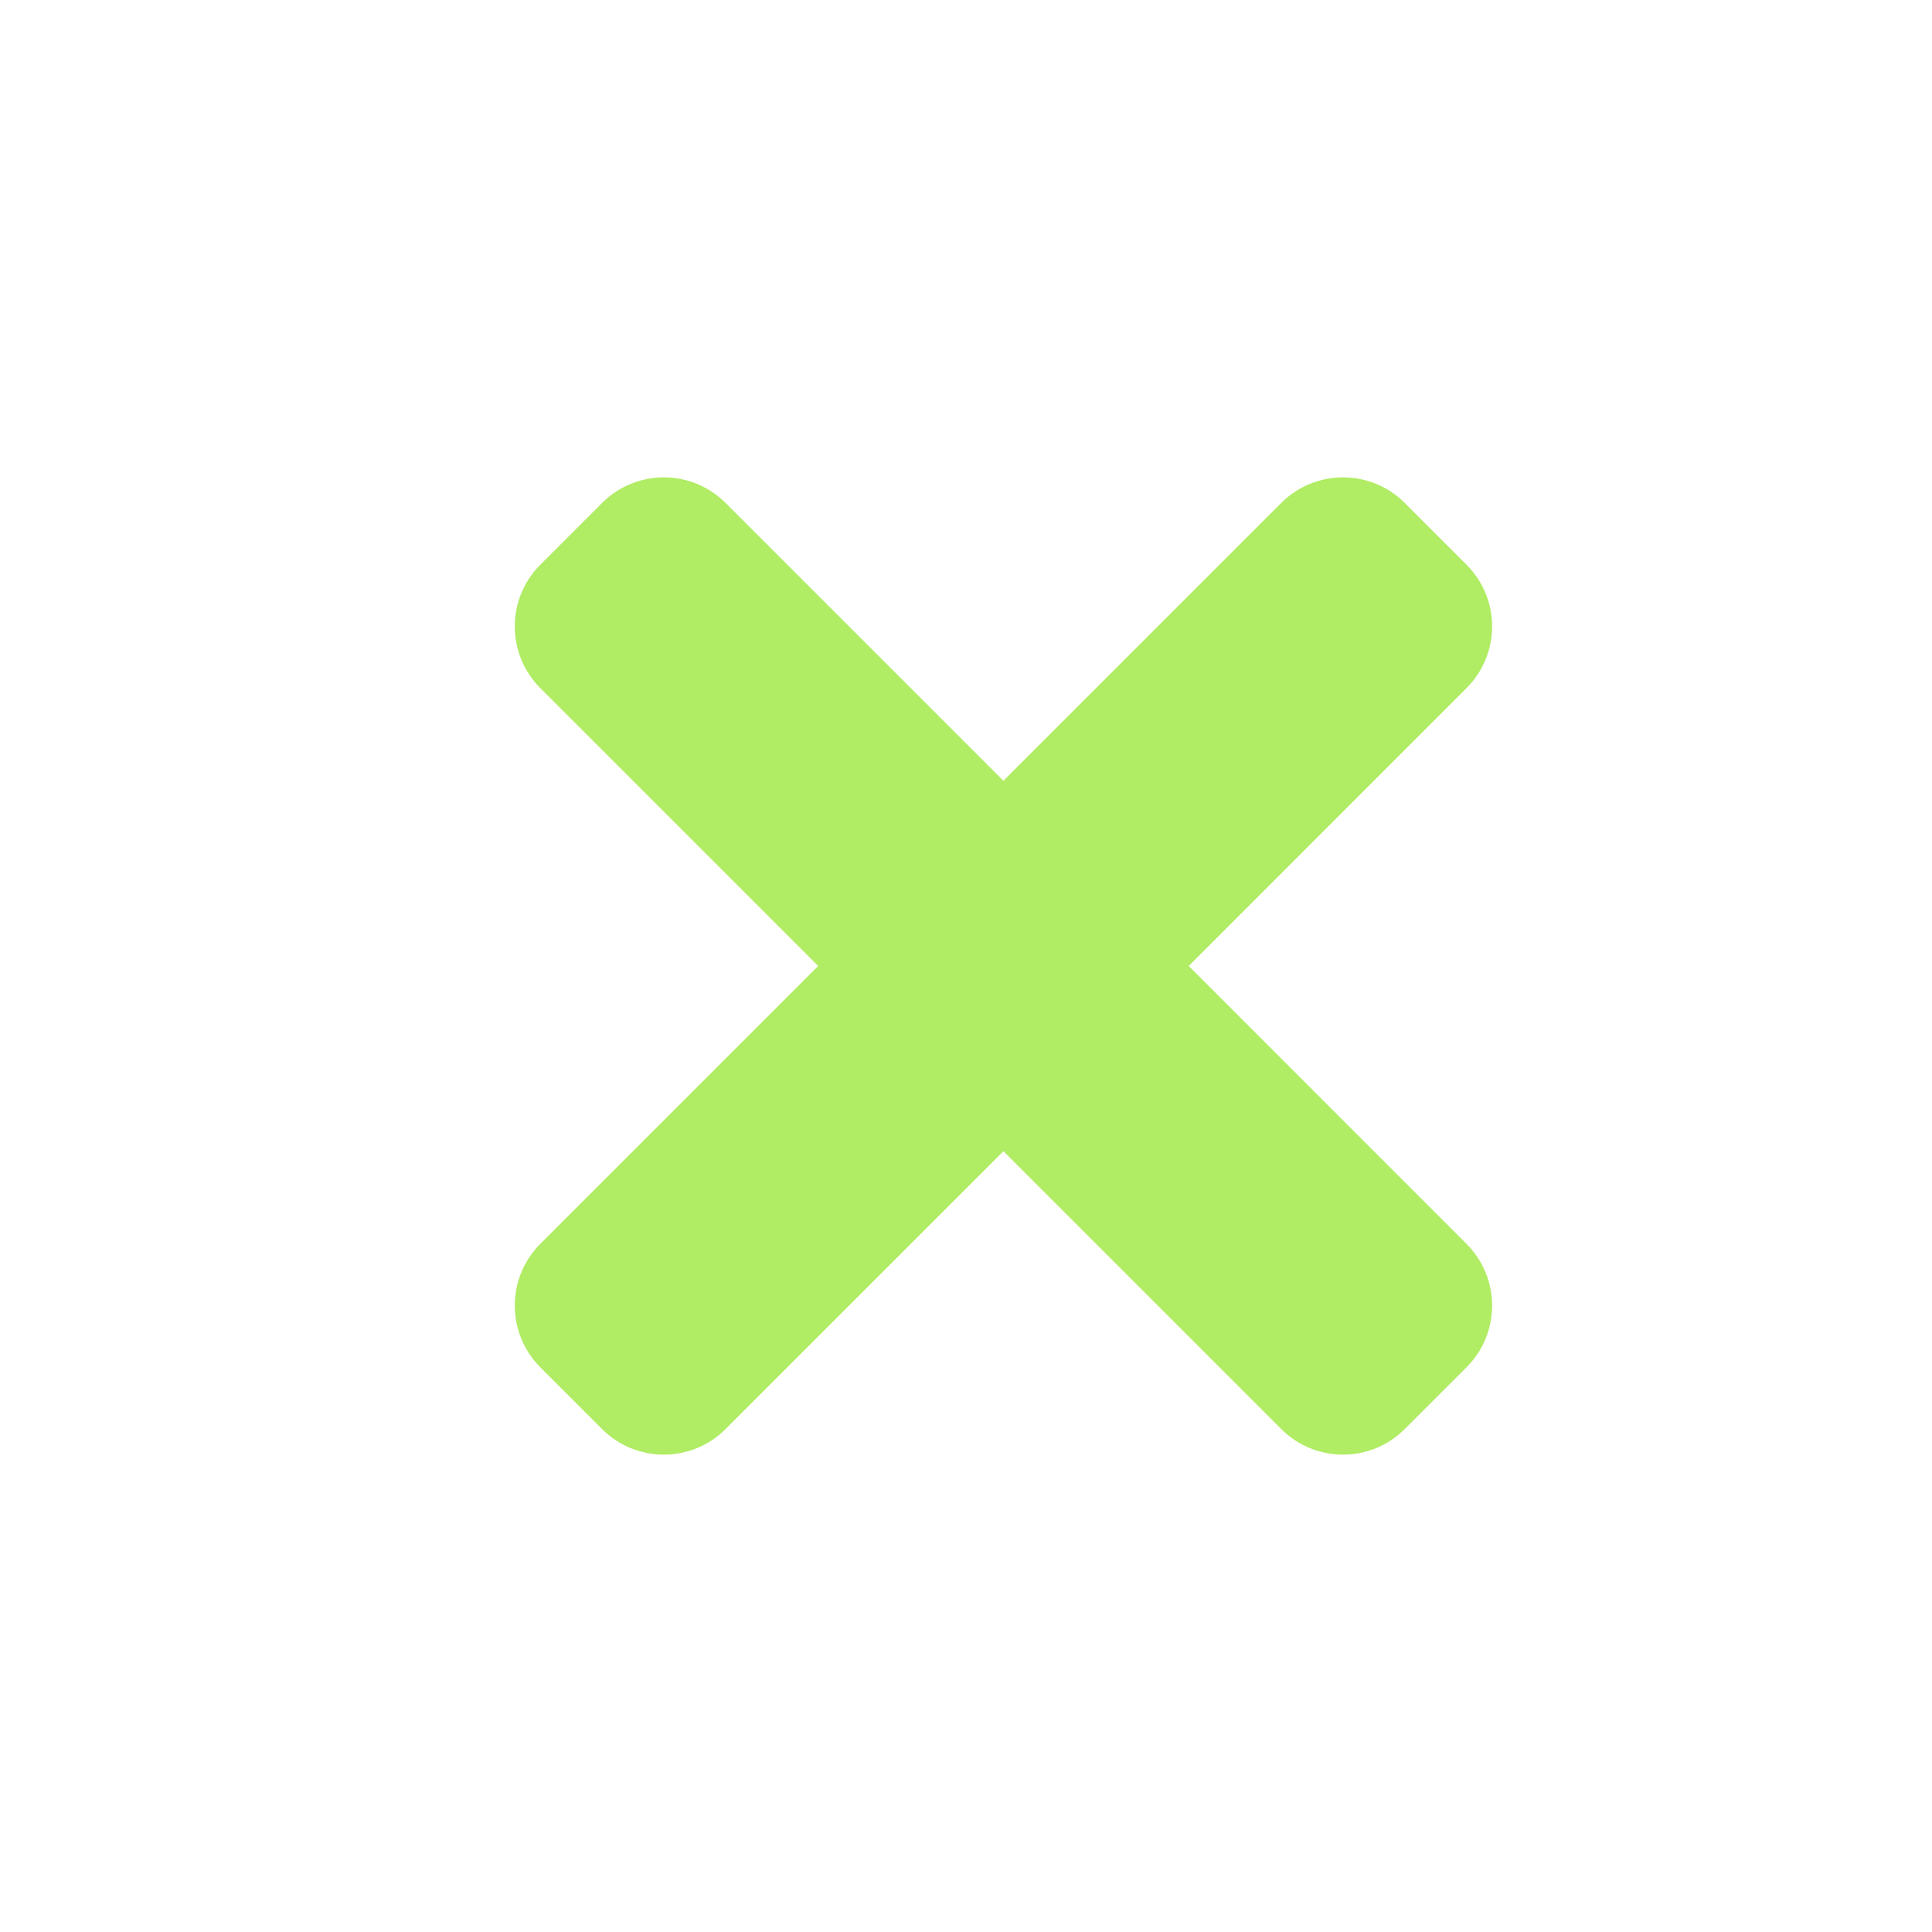 <svg width="22" height="22" viewBox="0 0 22 22" fill="none" xmlns="http://www.w3.org/2000/svg">
<g clip-path="url(#clip0_3616_8262)">
<path d="M14.59 5.727L11.426 8.891L8.262 5.727C7.874 5.339 7.244 5.339 6.856 5.727L6.153 6.43C5.765 6.818 5.765 7.448 6.153 7.836L9.317 11L6.153 14.164C5.765 14.552 5.765 15.182 6.153 15.57L6.856 16.273C7.244 16.661 7.874 16.661 8.262 16.273L11.426 13.109L14.59 16.273C14.978 16.661 15.608 16.661 15.996 16.273L16.699 15.57C17.088 15.182 17.088 14.552 16.699 14.164L13.536 11L16.699 7.836C17.088 7.448 17.088 6.818 16.699 6.43L15.996 5.727C15.608 5.339 14.978 5.339 14.59 5.727Z" fill="#B0EC64"/>
</g>
<defs>
<clipPath id="clip0_3616_8262">
<rect width="14" height="15.909" fill="white" transform="translate(0.852 10.325) rotate(-45)"/>
</clipPath>
</defs>
</svg>
